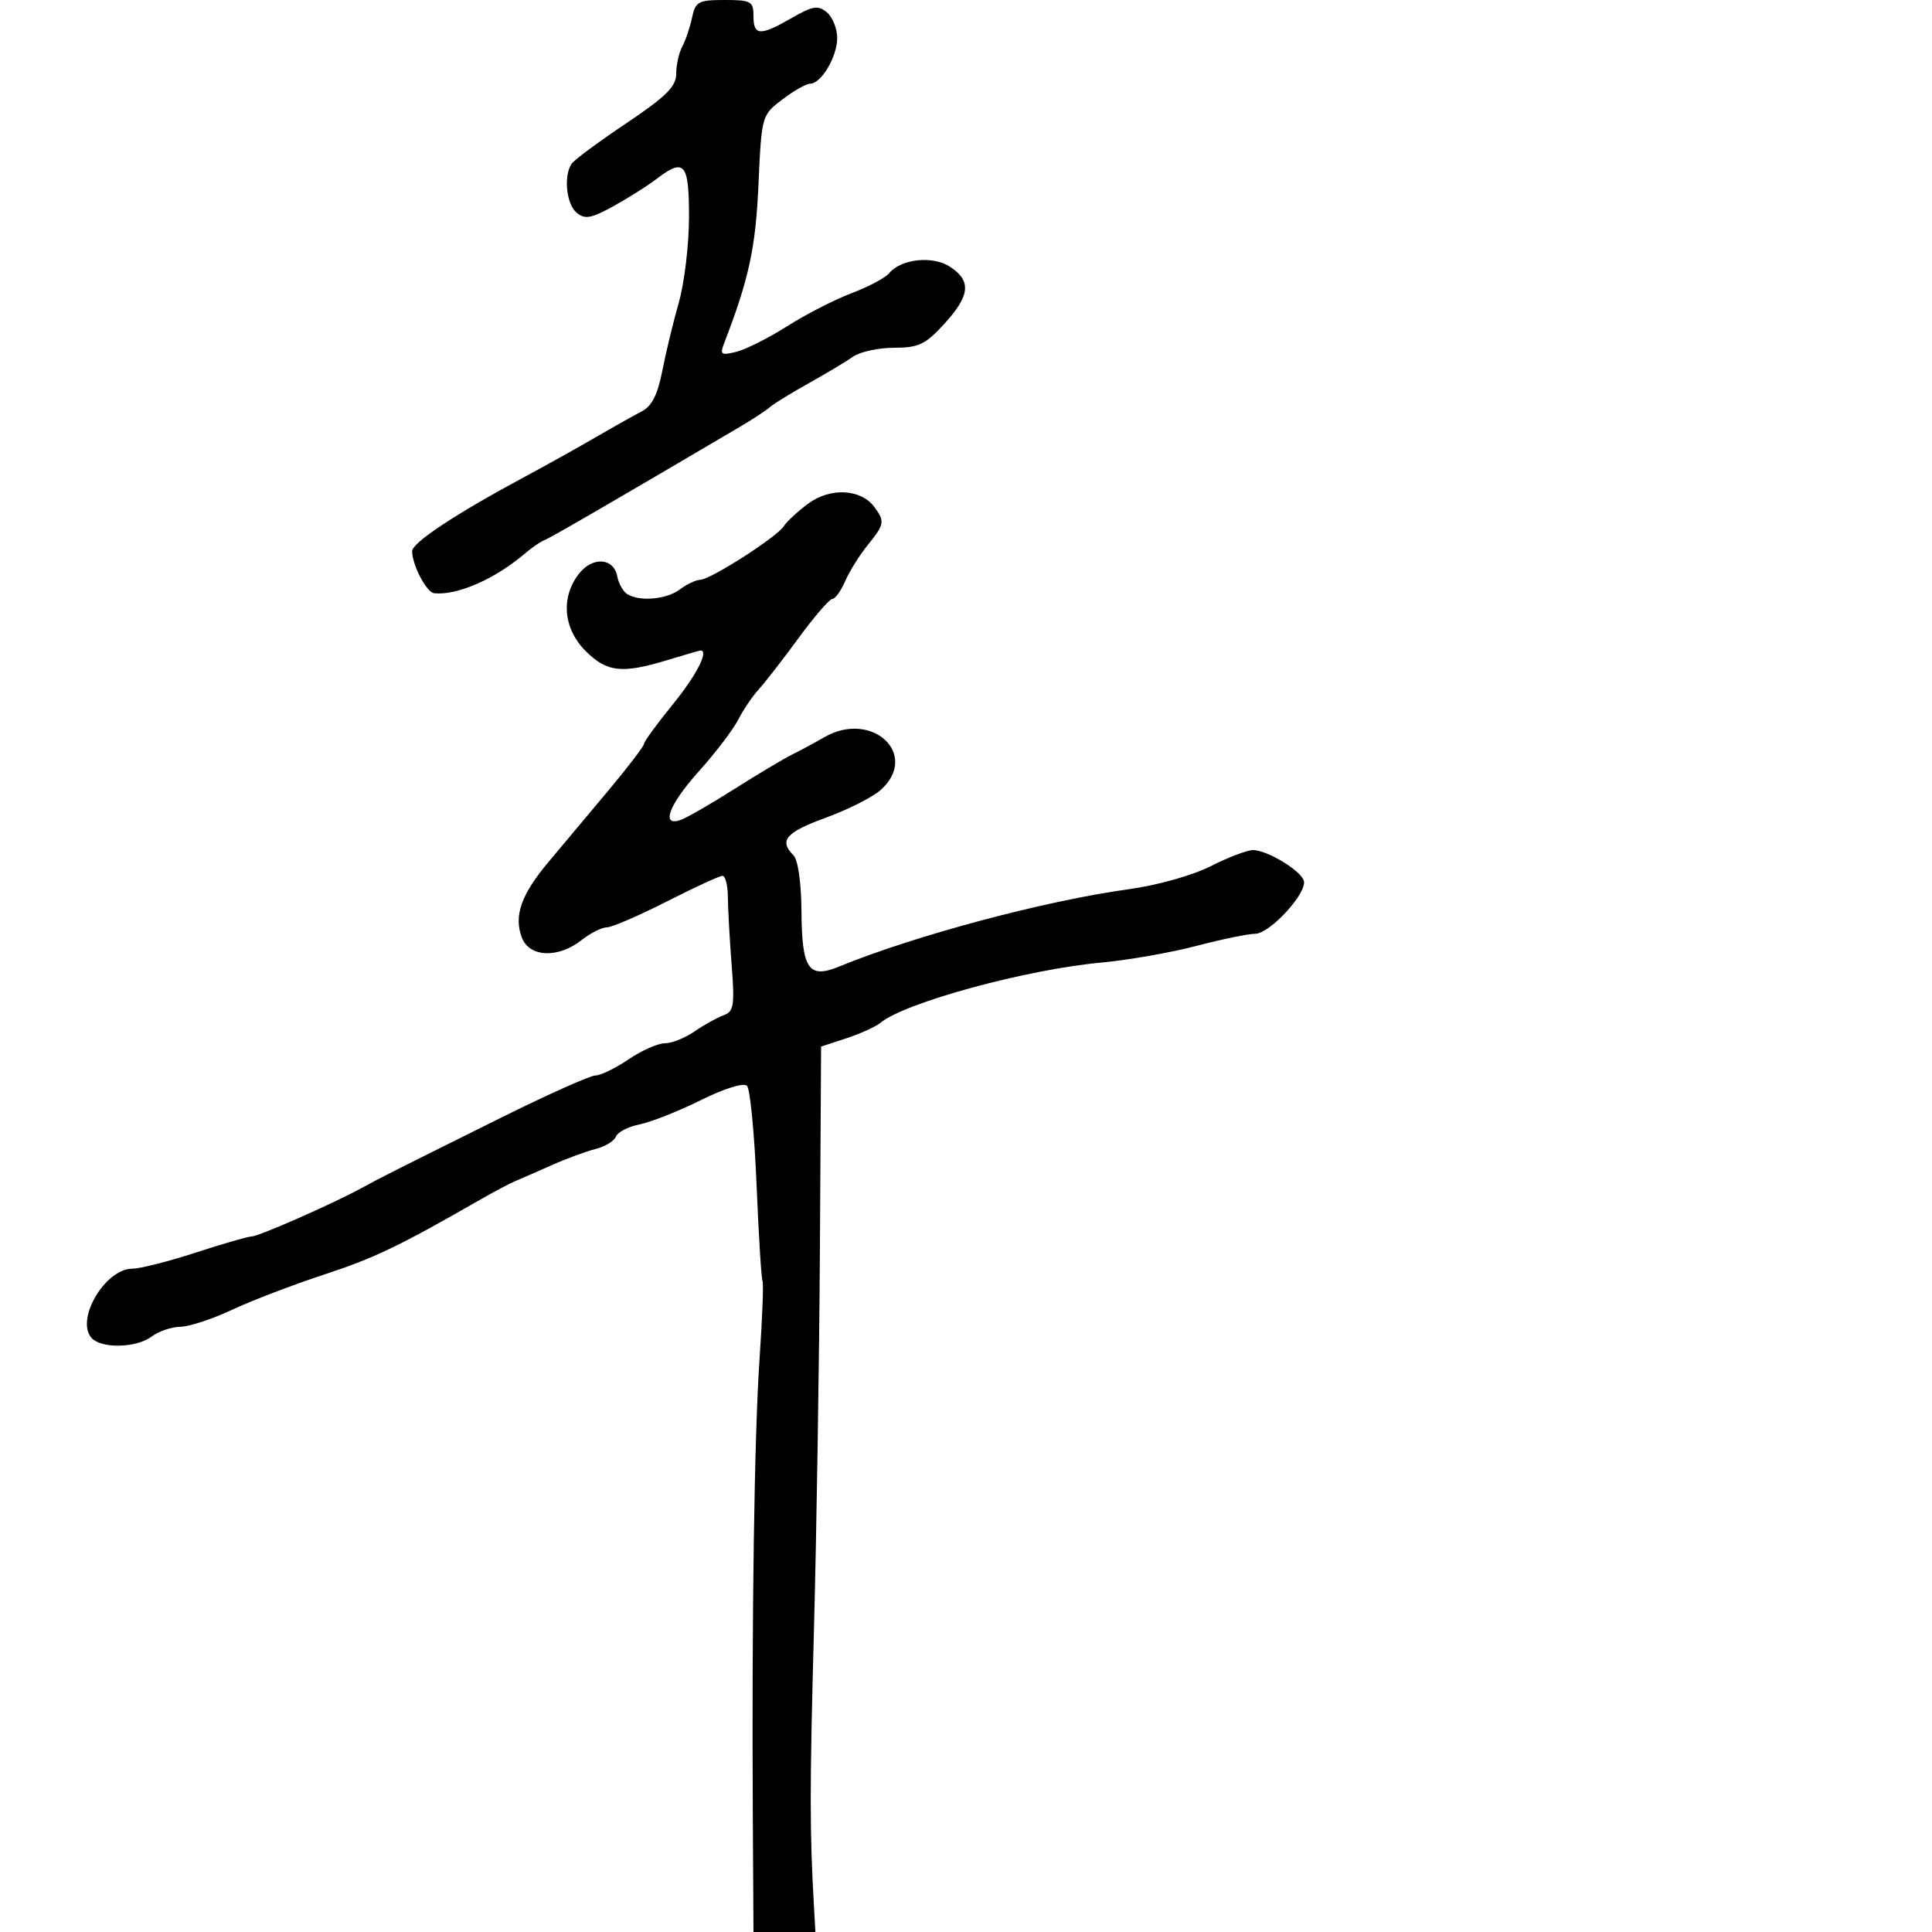 <svg xmlns="http://www.w3.org/2000/svg" width="300" height="300" viewBox="0 0 300 300" version="1.1">
	<path d="M 107.459 2.750 C 107.140 4.263, 106.456 6.281, 105.940 7.236 C 105.423 8.191, 105 10.090, 105 11.456 C 105 13.439, 103.440 14.986, 97.250 19.139 C 92.987 21.999, 89.169 24.825, 88.765 25.419 C 87.488 27.297, 87.939 31.705, 89.544 33.037 C 90.825 34.099, 91.807 33.921, 95.294 31.991 C 97.607 30.711, 100.573 28.839, 101.885 27.832 C 106.285 24.453, 107.001 25.284, 106.988 33.750 C 106.982 38.013, 106.267 43.975, 105.401 47 C 104.534 50.025, 103.380 54.806, 102.835 57.625 C 102.134 61.252, 101.209 63.077, 99.672 63.869 C 98.477 64.484, 95.250 66.296, 92.500 67.896 C 89.750 69.495, 84.800 72.253, 81.500 74.025 C 70.737 79.804, 64 84.259, 64 85.595 C 64 87.724, 66.232 91.991, 67.411 92.115 C 70.980 92.492, 76.832 89.936, 81.500 85.959 C 82.600 85.021, 83.965 84.085, 84.532 83.877 C 85.397 83.561, 95.658 77.613, 114.810 66.325 C 116.840 65.129, 118.977 63.729, 119.560 63.214 C 120.142 62.698, 122.842 61.036, 125.560 59.519 C 128.277 58.003, 131.388 56.140, 132.473 55.381 C 133.557 54.621, 136.422 54, 138.838 54 C 142.625 54, 143.697 53.491, 146.615 50.305 C 150.634 45.917, 150.874 43.619, 147.541 41.435 C 144.836 39.663, 139.926 40.180, 138.055 42.434 C 137.459 43.152, 134.841 44.543, 132.236 45.526 C 129.631 46.508, 125.145 48.807, 122.267 50.633 C 119.389 52.459, 115.827 54.256, 114.353 54.626 C 112.011 55.214, 111.764 55.059, 112.405 53.400 C 116.294 43.328, 117.327 38.575, 117.773 28.701 C 118.259 17.945, 118.273 17.893, 121.475 15.451 C 123.243 14.103, 125.183 13, 125.788 13 C 127.519 13, 130 8.818, 130 5.900 C 130 4.440, 129.277 2.645, 128.393 1.912 C 127.032 0.782, 126.200 0.916, 122.945 2.789 C 118.024 5.622, 117 5.572, 117 2.500 C 117 0.205, 116.632 0, 112.519 0 C 108.438 0, 107.986 0.245, 107.459 2.750 M 125.500 78.201 C 123.850 79.425, 122.140 81.007, 121.699 81.715 C 120.671 83.370, 110.348 89.990, 108.731 90.032 C 108.054 90.049, 106.626 90.724, 105.559 91.532 C 103.497 93.091, 99.251 93.456, 97.366 92.235 C 96.742 91.831, 96.062 90.605, 95.854 89.511 C 95.299 86.584, 91.981 86.381, 89.856 89.145 C 87.048 92.795, 87.481 97.635, 90.923 101.077 C 94.229 104.383, 96.553 104.646, 103.591 102.511 C 106.291 101.692, 108.612 101.017, 108.750 101.011 C 110.145 100.950, 108.152 104.858, 104.500 109.341 C 102.025 112.379, 100 115.154, 100 115.506 C 100 115.859, 97.484 119.152, 94.409 122.824 C 91.334 126.496, 87.171 131.463, 85.159 133.863 C 80.914 138.926, 79.755 142.224, 81.036 145.595 C 82.197 148.649, 86.657 148.844, 90.273 146 C 91.671 144.900, 93.449 144, 94.223 144 C 94.998 144, 99.172 142.200, 103.500 140 C 107.828 137.800, 111.735 136, 112.184 136 C 112.632 136, 113.009 137.463, 113.021 139.250 C 113.033 141.037, 113.295 145.762, 113.604 149.750 C 114.100 156.165, 113.953 157.076, 112.332 157.663 C 111.324 158.027, 109.306 159.152, 107.846 160.163 C 106.386 161.173, 104.311 162, 103.235 162 C 102.159 162, 99.621 163.125, 97.595 164.500 C 95.569 165.875, 93.257 167, 92.456 167 C 91.656 167, 85.039 169.962, 77.751 173.582 C 61.029 181.889, 59.064 182.880, 56 184.555 C 51.659 186.927, 40.126 192, 39.073 192 C 38.517 192, 34.615 193.125, 30.403 194.500 C 26.191 195.875, 21.756 197, 20.547 197 C 16.372 197, 11.736 204.772, 14.164 207.698 C 15.617 209.448, 21.155 209.350, 23.559 207.532 C 24.626 206.724, 26.625 206.045, 28 206.022 C 29.375 205.999, 32.975 204.819, 36 203.399 C 39.025 201.979, 45.439 199.521, 50.253 197.937 C 58.186 195.327, 61.908 193.543, 74.500 186.320 C 76.700 185.058, 79.175 183.746, 80 183.405 C 80.825 183.063, 83.363 181.953, 85.640 180.939 C 87.916 179.924, 90.990 178.790, 92.470 178.418 C 93.951 178.047, 95.379 177.176, 95.645 176.484 C 95.910 175.791, 97.562 174.941, 99.314 174.595 C 101.066 174.249, 105.338 172.558, 108.806 170.839 C 112.496 169.009, 115.478 168.083, 115.994 168.606 C 116.479 169.098, 117.146 175.983, 117.476 183.907 C 117.806 191.830, 118.223 198.580, 118.403 198.907 C 118.583 199.233, 118.376 204.675, 117.943 211 C 117.133 222.835, 116.719 251.057, 116.898 282.250 L 117 300 121.808 300 L 126.617 300 126.403 296.250 C 125.723 284.328, 125.722 277.916, 126.391 253 C 126.797 237.875, 127.213 211.327, 127.315 194.006 L 127.500 162.511 131.442 161.218 C 133.611 160.507, 135.982 159.430, 136.713 158.824 C 140.499 155.681, 159.347 150.539, 171 149.470 C 175.125 149.091, 181.754 147.931, 185.732 146.891 C 189.709 145.851, 193.825 145, 194.878 145 C 197.218 145, 203.131 138.506, 202.438 136.698 C 201.802 135.041, 196.704 132, 194.562 132 C 193.667 132, 190.707 133.128, 187.985 134.507 C 185.170 135.934, 179.688 137.474, 175.268 138.081 C 162.271 139.864, 142.053 145.264, 130.264 150.100 C 125.549 152.035, 124.510 150.490, 124.451 141.451 C 124.423 137.050, 123.911 133.511, 123.201 132.801 C 120.917 130.517, 122.026 129.234, 128.250 126.965 C 131.688 125.711, 135.512 123.778, 136.750 122.669 C 142.868 117.183, 135.404 110.194, 128 114.475 C 126.625 115.270, 124.375 116.482, 123 117.168 C 121.625 117.854, 117.575 120.270, 114 122.538 C 110.425 124.805, 106.713 126.948, 105.750 127.299 C 102.538 128.470, 103.838 124.974, 108.571 119.710 C 111.085 116.913, 113.809 113.336, 114.624 111.759 C 115.439 110.183, 116.870 108.068, 117.803 107.058 C 118.736 106.049, 121.514 102.473, 123.976 99.111 C 126.438 95.750, 128.810 93, 129.248 93 C 129.685 93, 130.578 91.763, 131.233 90.250 C 131.887 88.737, 133.452 86.228, 134.711 84.673 C 137.359 81.403, 137.435 80.966, 135.750 78.705 C 133.664 75.905, 128.910 75.671, 125.500 78.201" stroke="none" fill="black" fill-rule="evenodd"/>
</svg>